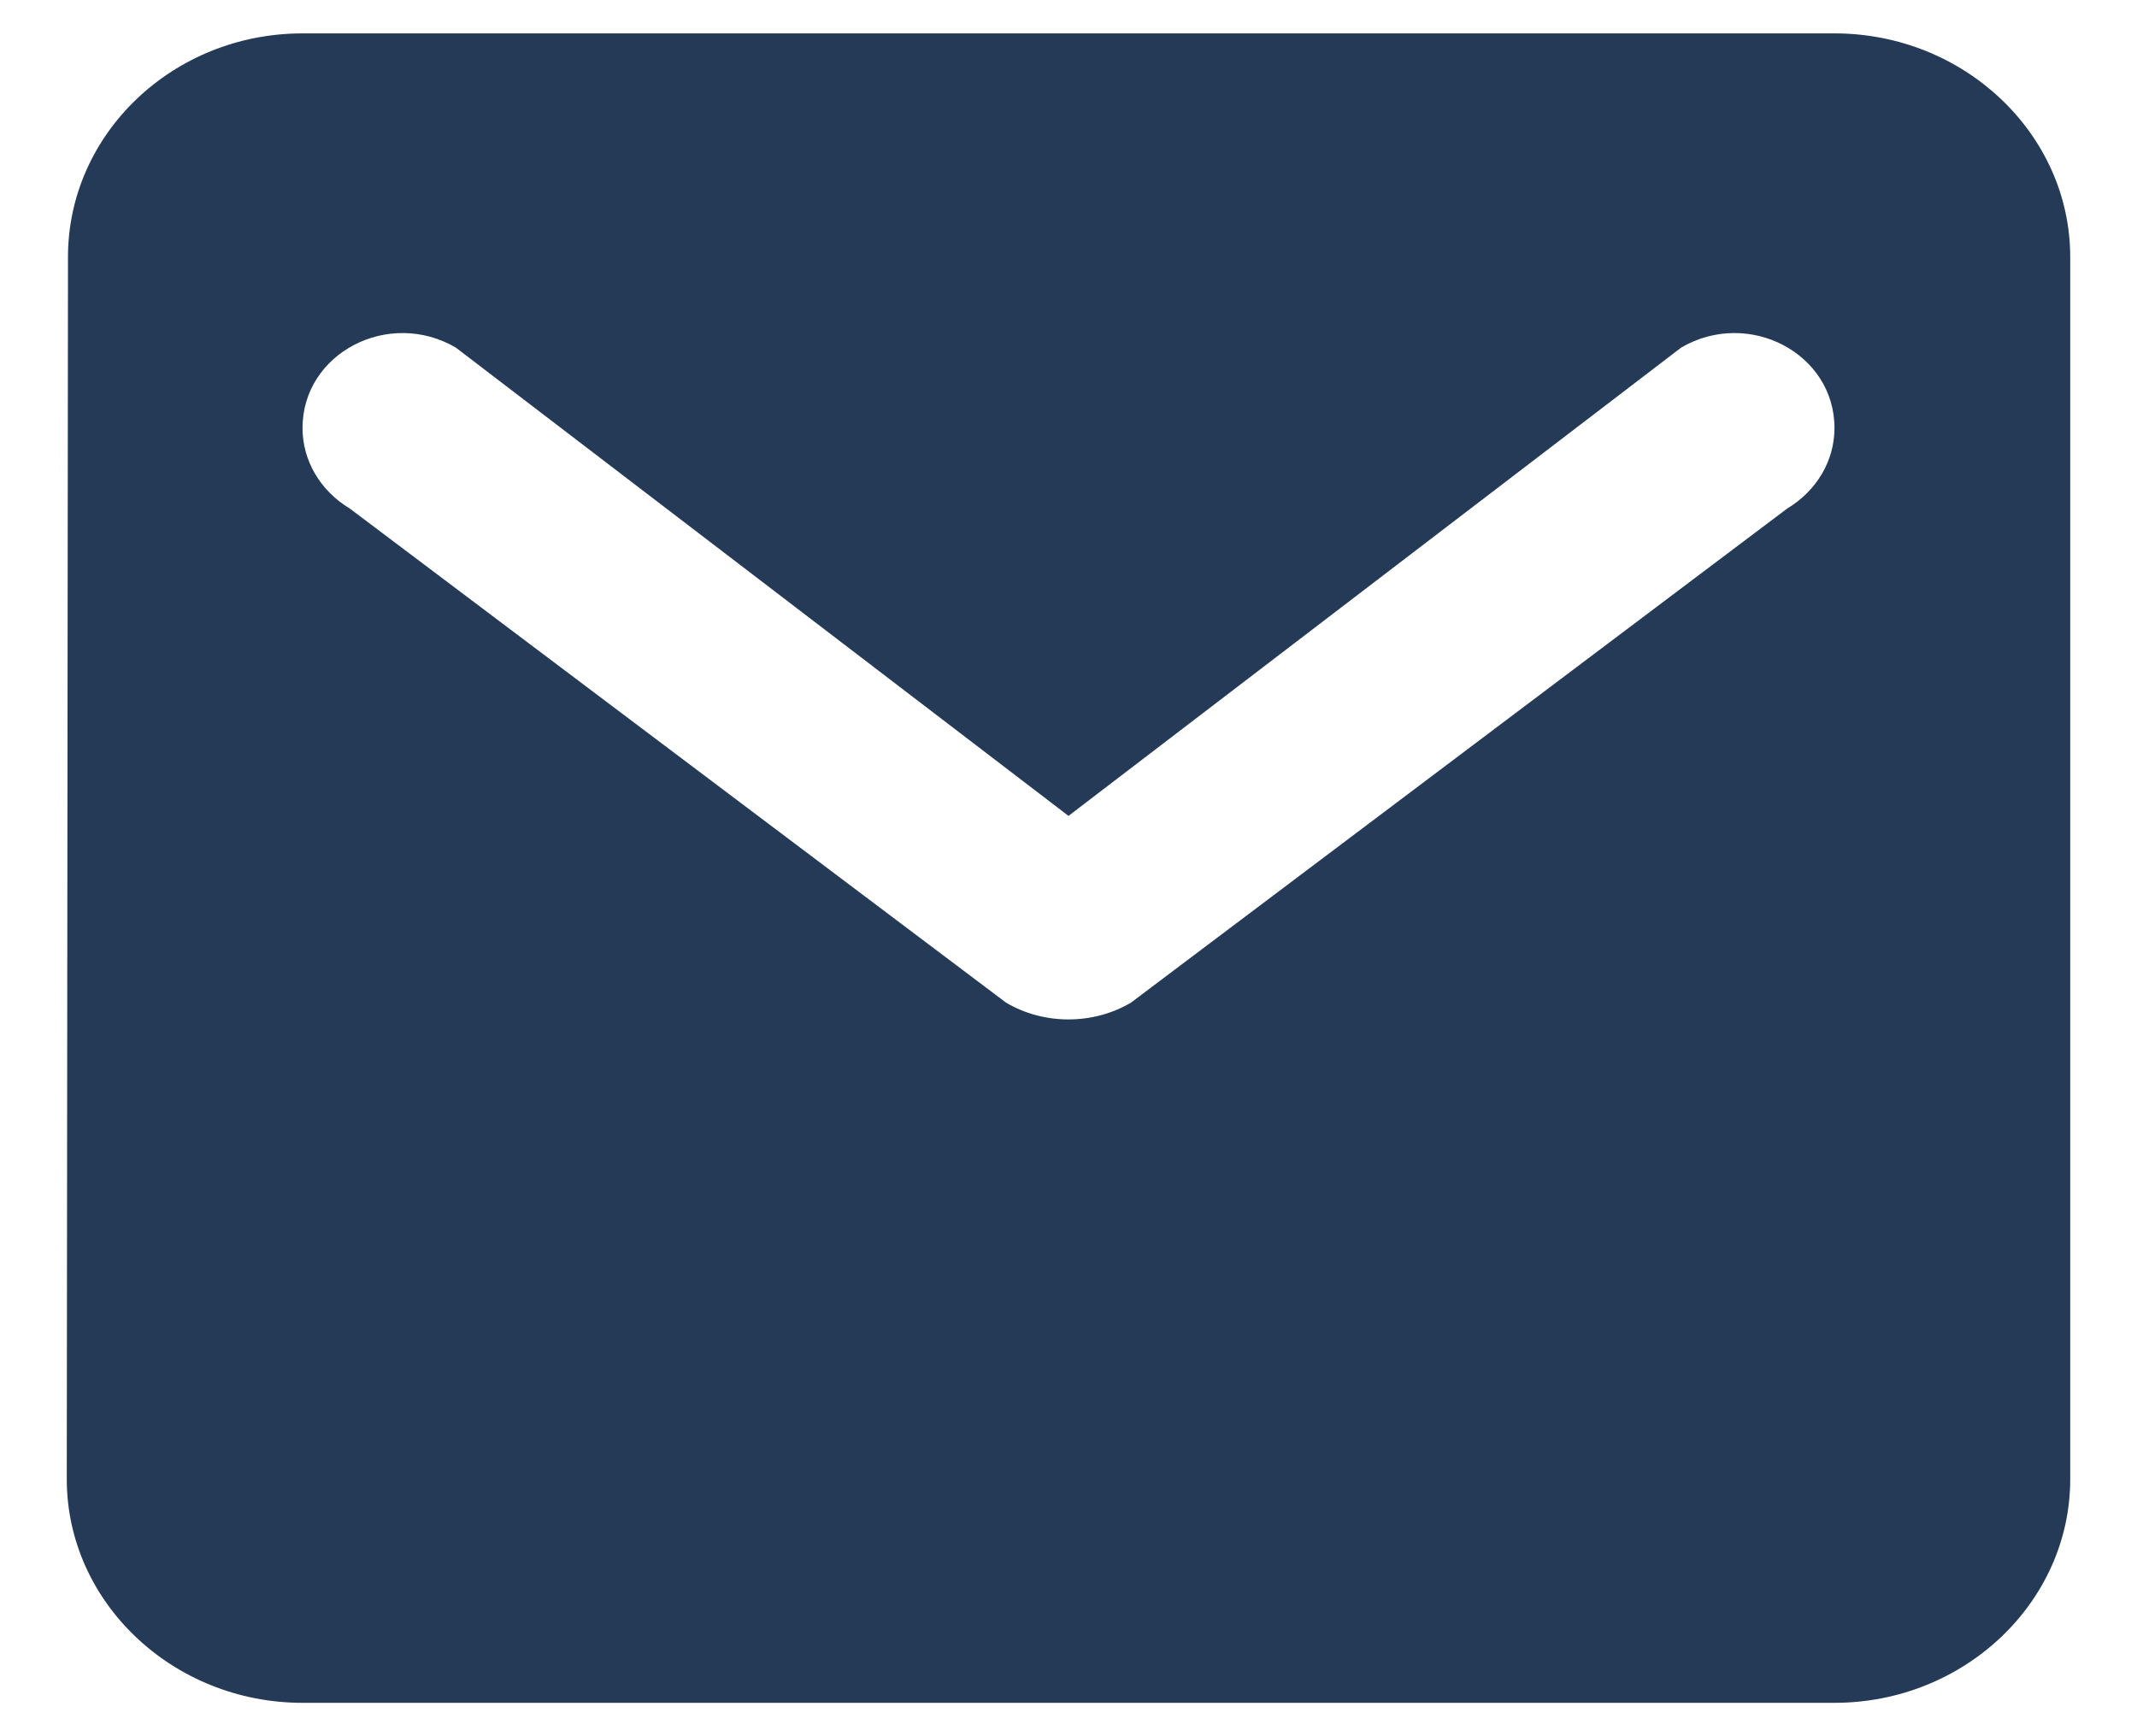 <svg width="16" height="13" viewBox="0 0 16 13" fill="none" xmlns="http://www.w3.org/2000/svg">
<path d="M13.735 0.25H2.265C1.294 0.25 0.509 1.003 0.509 1.924L0.5 11.076C0.5 11.997 1.294 12.75 2.265 12.75H13.735C14.706 12.75 15.5 11.997 15.5 11.076V1.924C15.5 1.003 14.706 0.25 13.735 0.25ZM13.382 3.807L8.468 7.507C8.185 7.675 7.815 7.675 7.532 7.507L2.618 3.807C2.397 3.674 2.265 3.448 2.265 3.205C2.265 2.644 2.909 2.309 3.412 2.602L8 6.109L12.588 2.602C13.091 2.309 13.735 2.644 13.735 3.205C13.735 3.448 13.603 3.674 13.382 3.807Z" fill="#243A57"/>
</svg>
